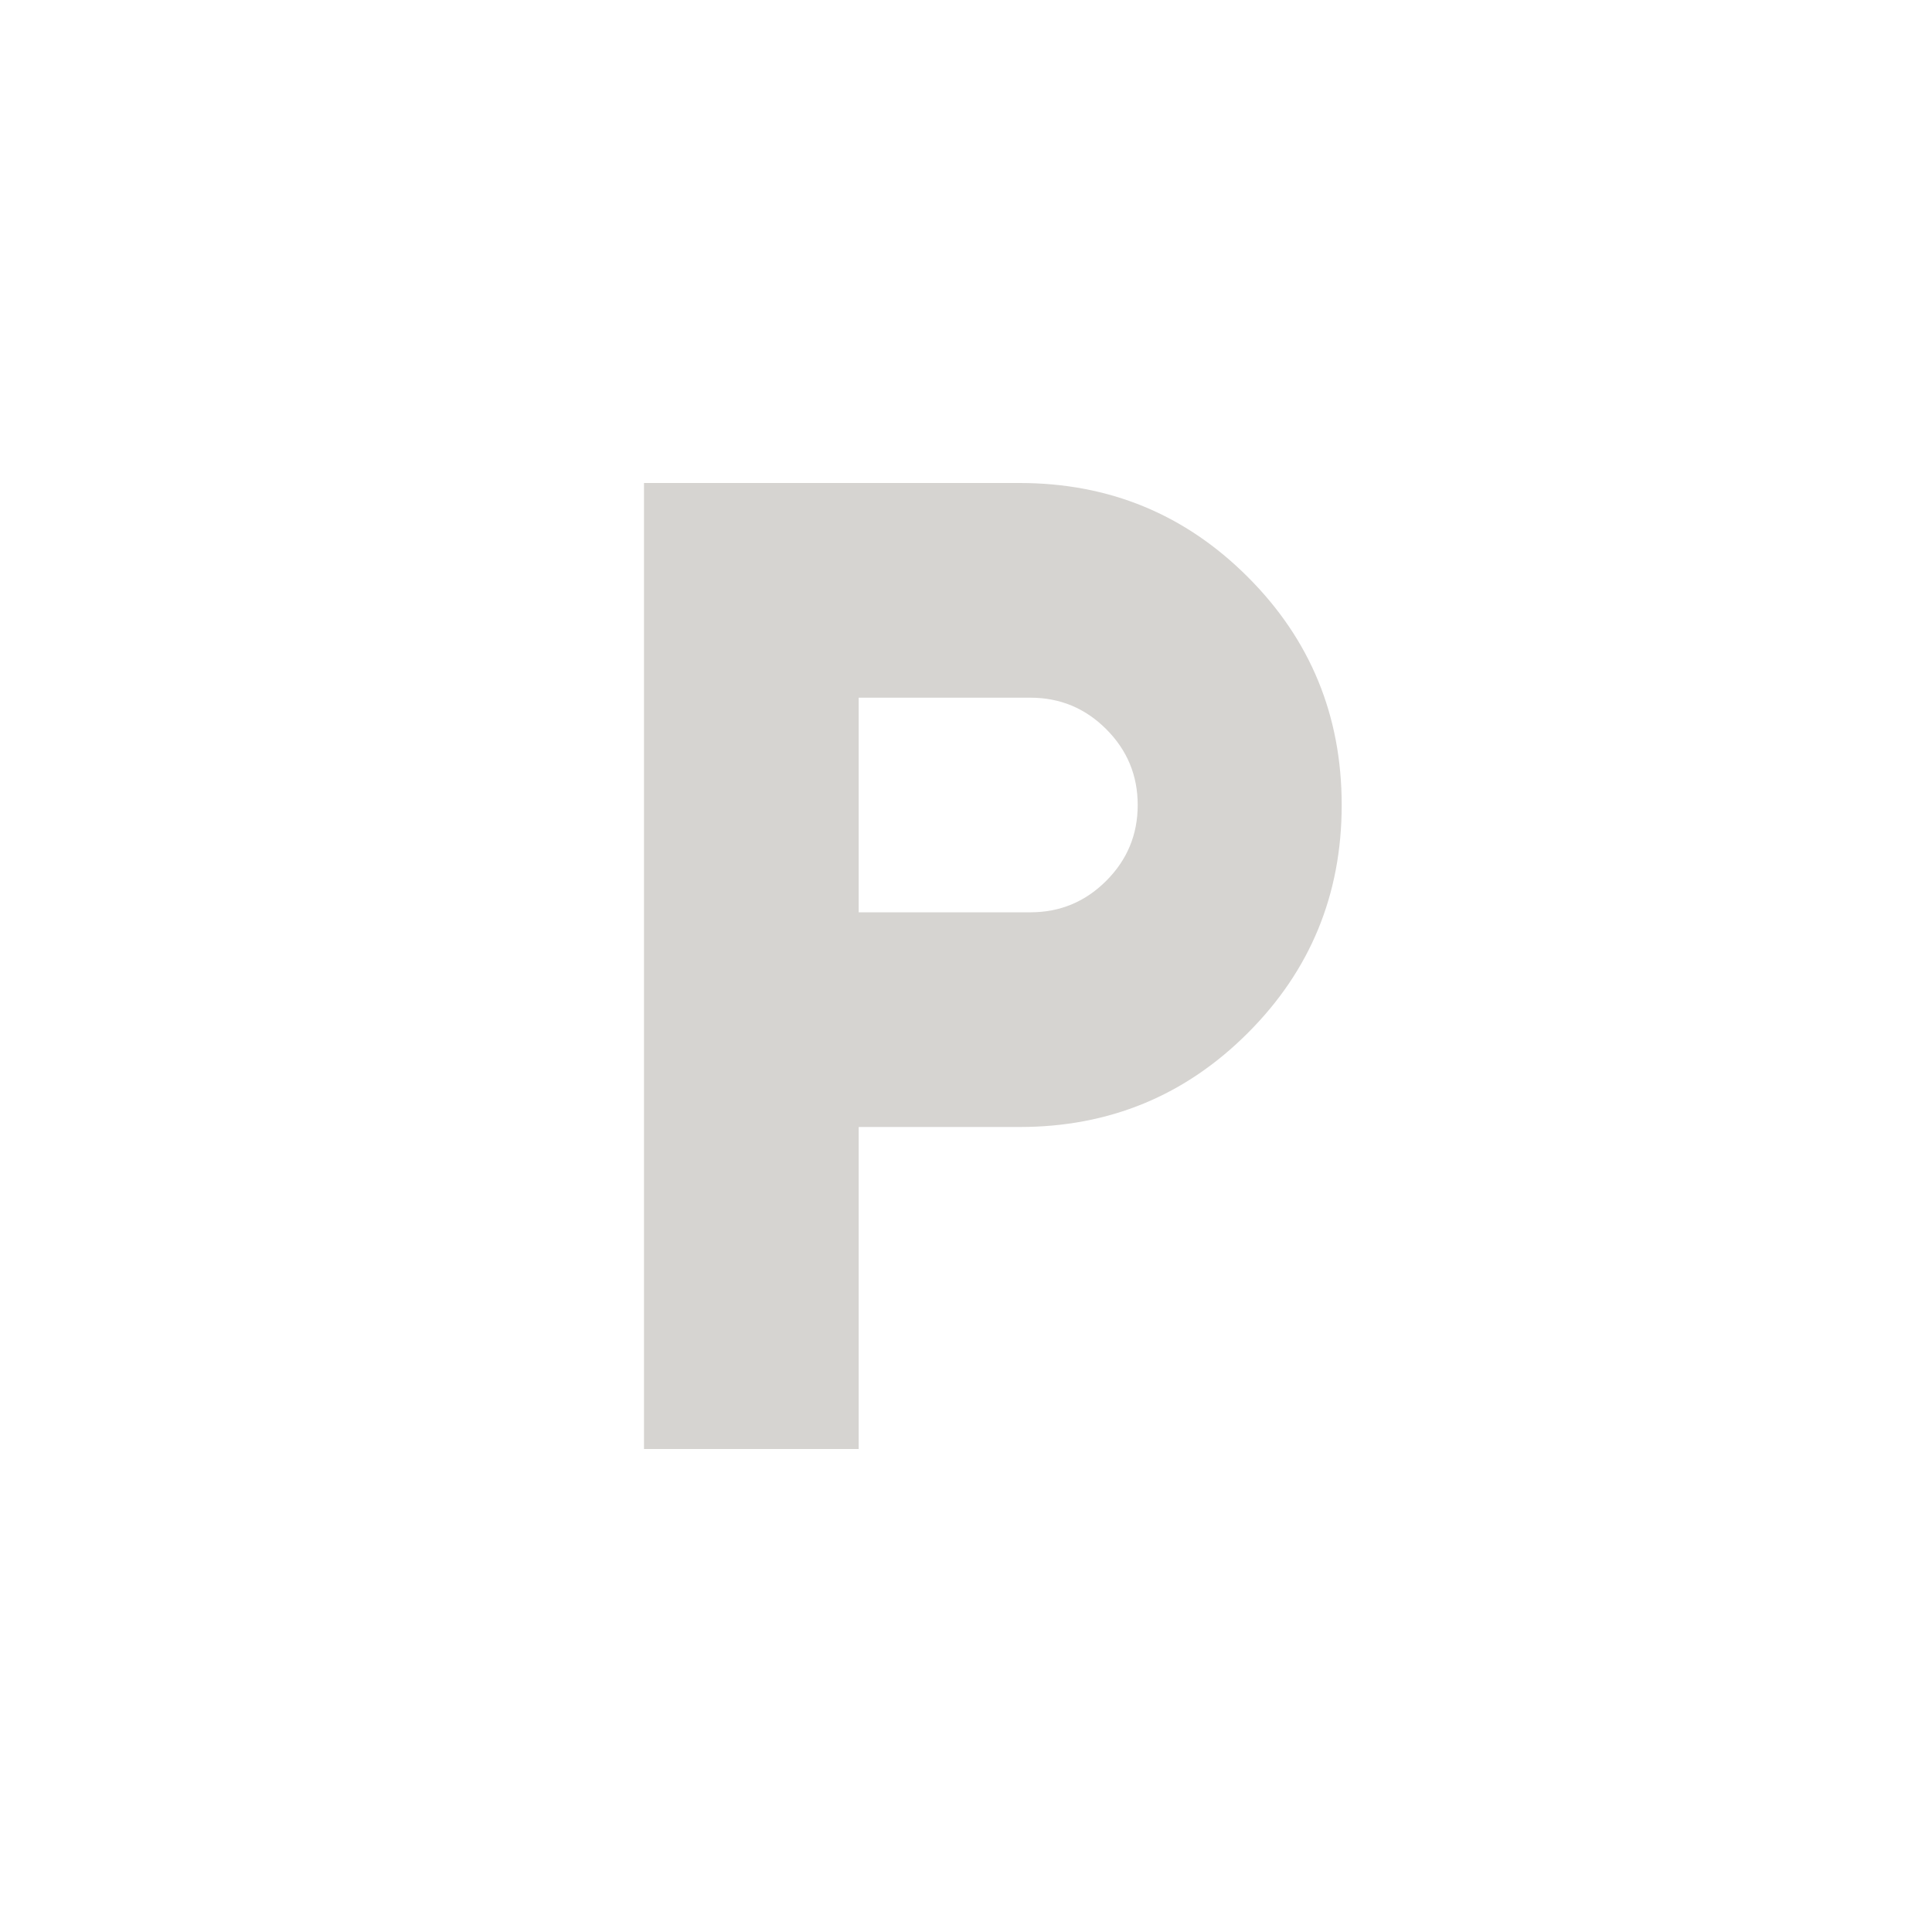 <svg width="24" height="24" viewBox="0 0 24 24" fill="none" xmlns="http://www.w3.org/2000/svg">
<path d="M8 18V6H12.667C13.778 6 14.722 6.389 15.5 7.167C16.278 7.944 16.667 8.889 16.667 10C16.667 11.111 16.278 12.056 15.5 12.833C14.722 13.611 13.778 14 12.667 14H10.667V18H8ZM10.667 11.333H12.8C13.167 11.333 13.481 11.203 13.742 10.942C14.003 10.681 14.133 10.367 14.133 10C14.133 9.633 14.003 9.319 13.742 9.058C13.481 8.797 13.167 8.667 12.8 8.667H10.667V11.333Z" fill="#D6D4D1"/>
</svg>
